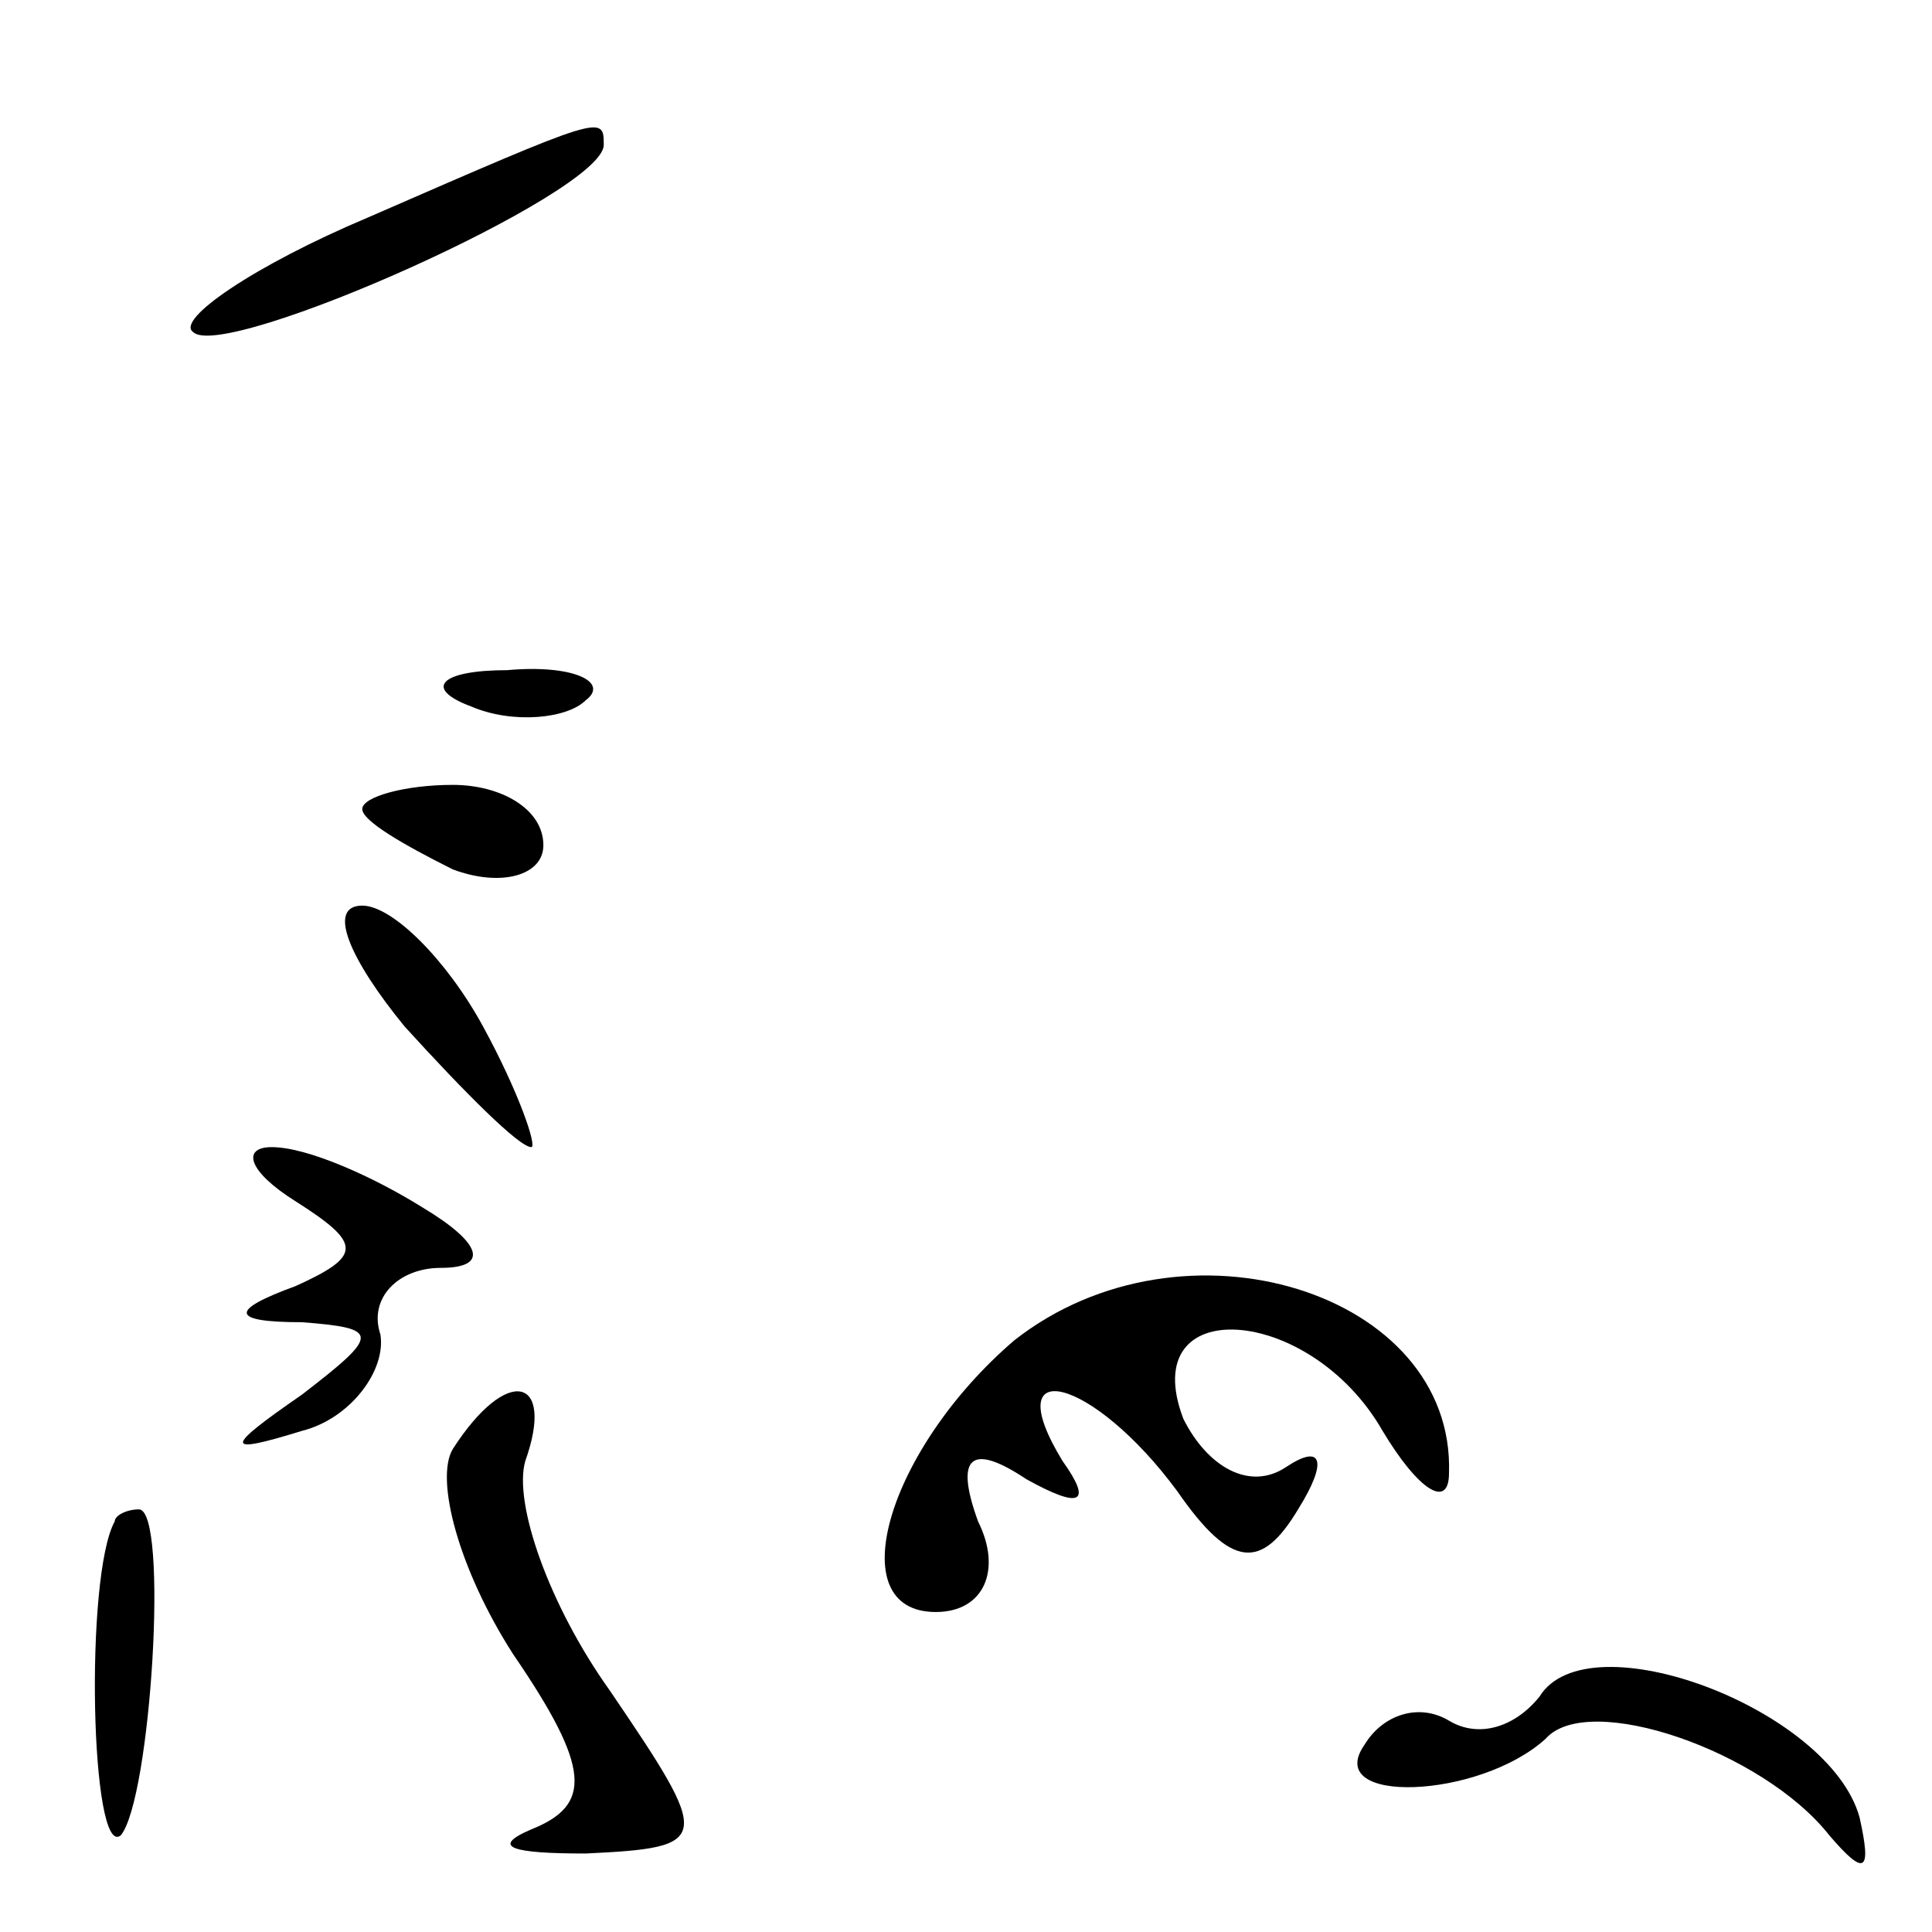 <?xml version="1.0" standalone="no"?>
<!DOCTYPE svg PUBLIC "-//W3C//DTD SVG 20010904//EN"
 "http://www.w3.org/TR/2001/REC-SVG-20010904/DTD/svg10.dtd">
<svg version="1.0" xmlns="http://www.w3.org/2000/svg"
 width="32pt" height="32pt" viewBox="0 0 32 32"
 preserveAspectRatio="xMidYMid meet">
<g transform="translate(0,32) scale(0.1,-0.1)"
fill="#000000" stroke="none">
<path fill="#000000" stroke="none" d="M61 284 c-19 -8 -32 -17 -29 -19 5 -5
68 23 68 31 0 5 0 5 -39 -12z"/>
<path fill="#000000" stroke="none" d="M78 203 c7 -3 16 -2 19 1 4 3 -2 6 -13
5 -11 0 -14 -3 -6 -6z"/>
<path fill="#000000" stroke="none" d="M60 186 c0 -2 7 -6 15 -10 8 -3 15 -1
15 4 0 6 -7 10 -15 10 -8 0 -15 -2 -15 -4z"/>
<path fill="#000000" stroke="none" d="M67 150 c10 -11 19 -20 21 -20 1 0 -2
9 -8 20 -6 11 -15 20 -20 20 -6 0 -2 -9 7 -20z"/>
<path fill="#000000" stroke="none" d="M49 121 c11 -7 11 -9 0 -14 -11 -4 -11
-6 1 -6 13 -1 13 -2 0 -12 -13 -9 -13 -10 0 -6 8 2 14 10 13 16 -2 6 3 11 10
11 8 0 7 4 -3 10 -8 5 -19 10 -25 10 -5 0 -4 -4 4 -9z"/>
<path fill="#000000" stroke="none" d="M168 98 c-21 -18 -29 -45 -13 -45 8 0
11 7 7 15 -4 11 -1 13 8 7 9 -5 11 -4 6 3 -11 18 5 14 19 -5 9 -13 14 -13 20
-3 5 8 4 11 -2 7 -6 -4 -13 0 -17 8 -8 21 21 19 33 -2 6 -10 11 -13 11 -7 1
30 -44 44 -72 22z"/>
<path fill="#000000" stroke="none" d="M75 80 c-3 -5 1 -20 10 -34 13 -19 13
-25 3 -29 -7 -3 -3 -4 9 -4 21 1 21 2 4 27 -10 14 -16 31 -14 38 5 14 -3 16
-12 2z"/>
<path fill="#000000" stroke="none" d="M19 68 c-5 -9 -4 -56 1 -52 5 6 8 54 3
54 -2 0 -4 -1 -4 -2z"/>
<path fill="#000000" stroke="none" d="M255 39 c-4 -5 -10 -7 -15 -4 -5 3 -11
1 -14 -4 -7 -10 19 -9 30 1 7 8 36 -2 47 -16 6 -7 7 -6 5 3 -5 18 -45 33 -53
20z"/>
</g>
</svg>
